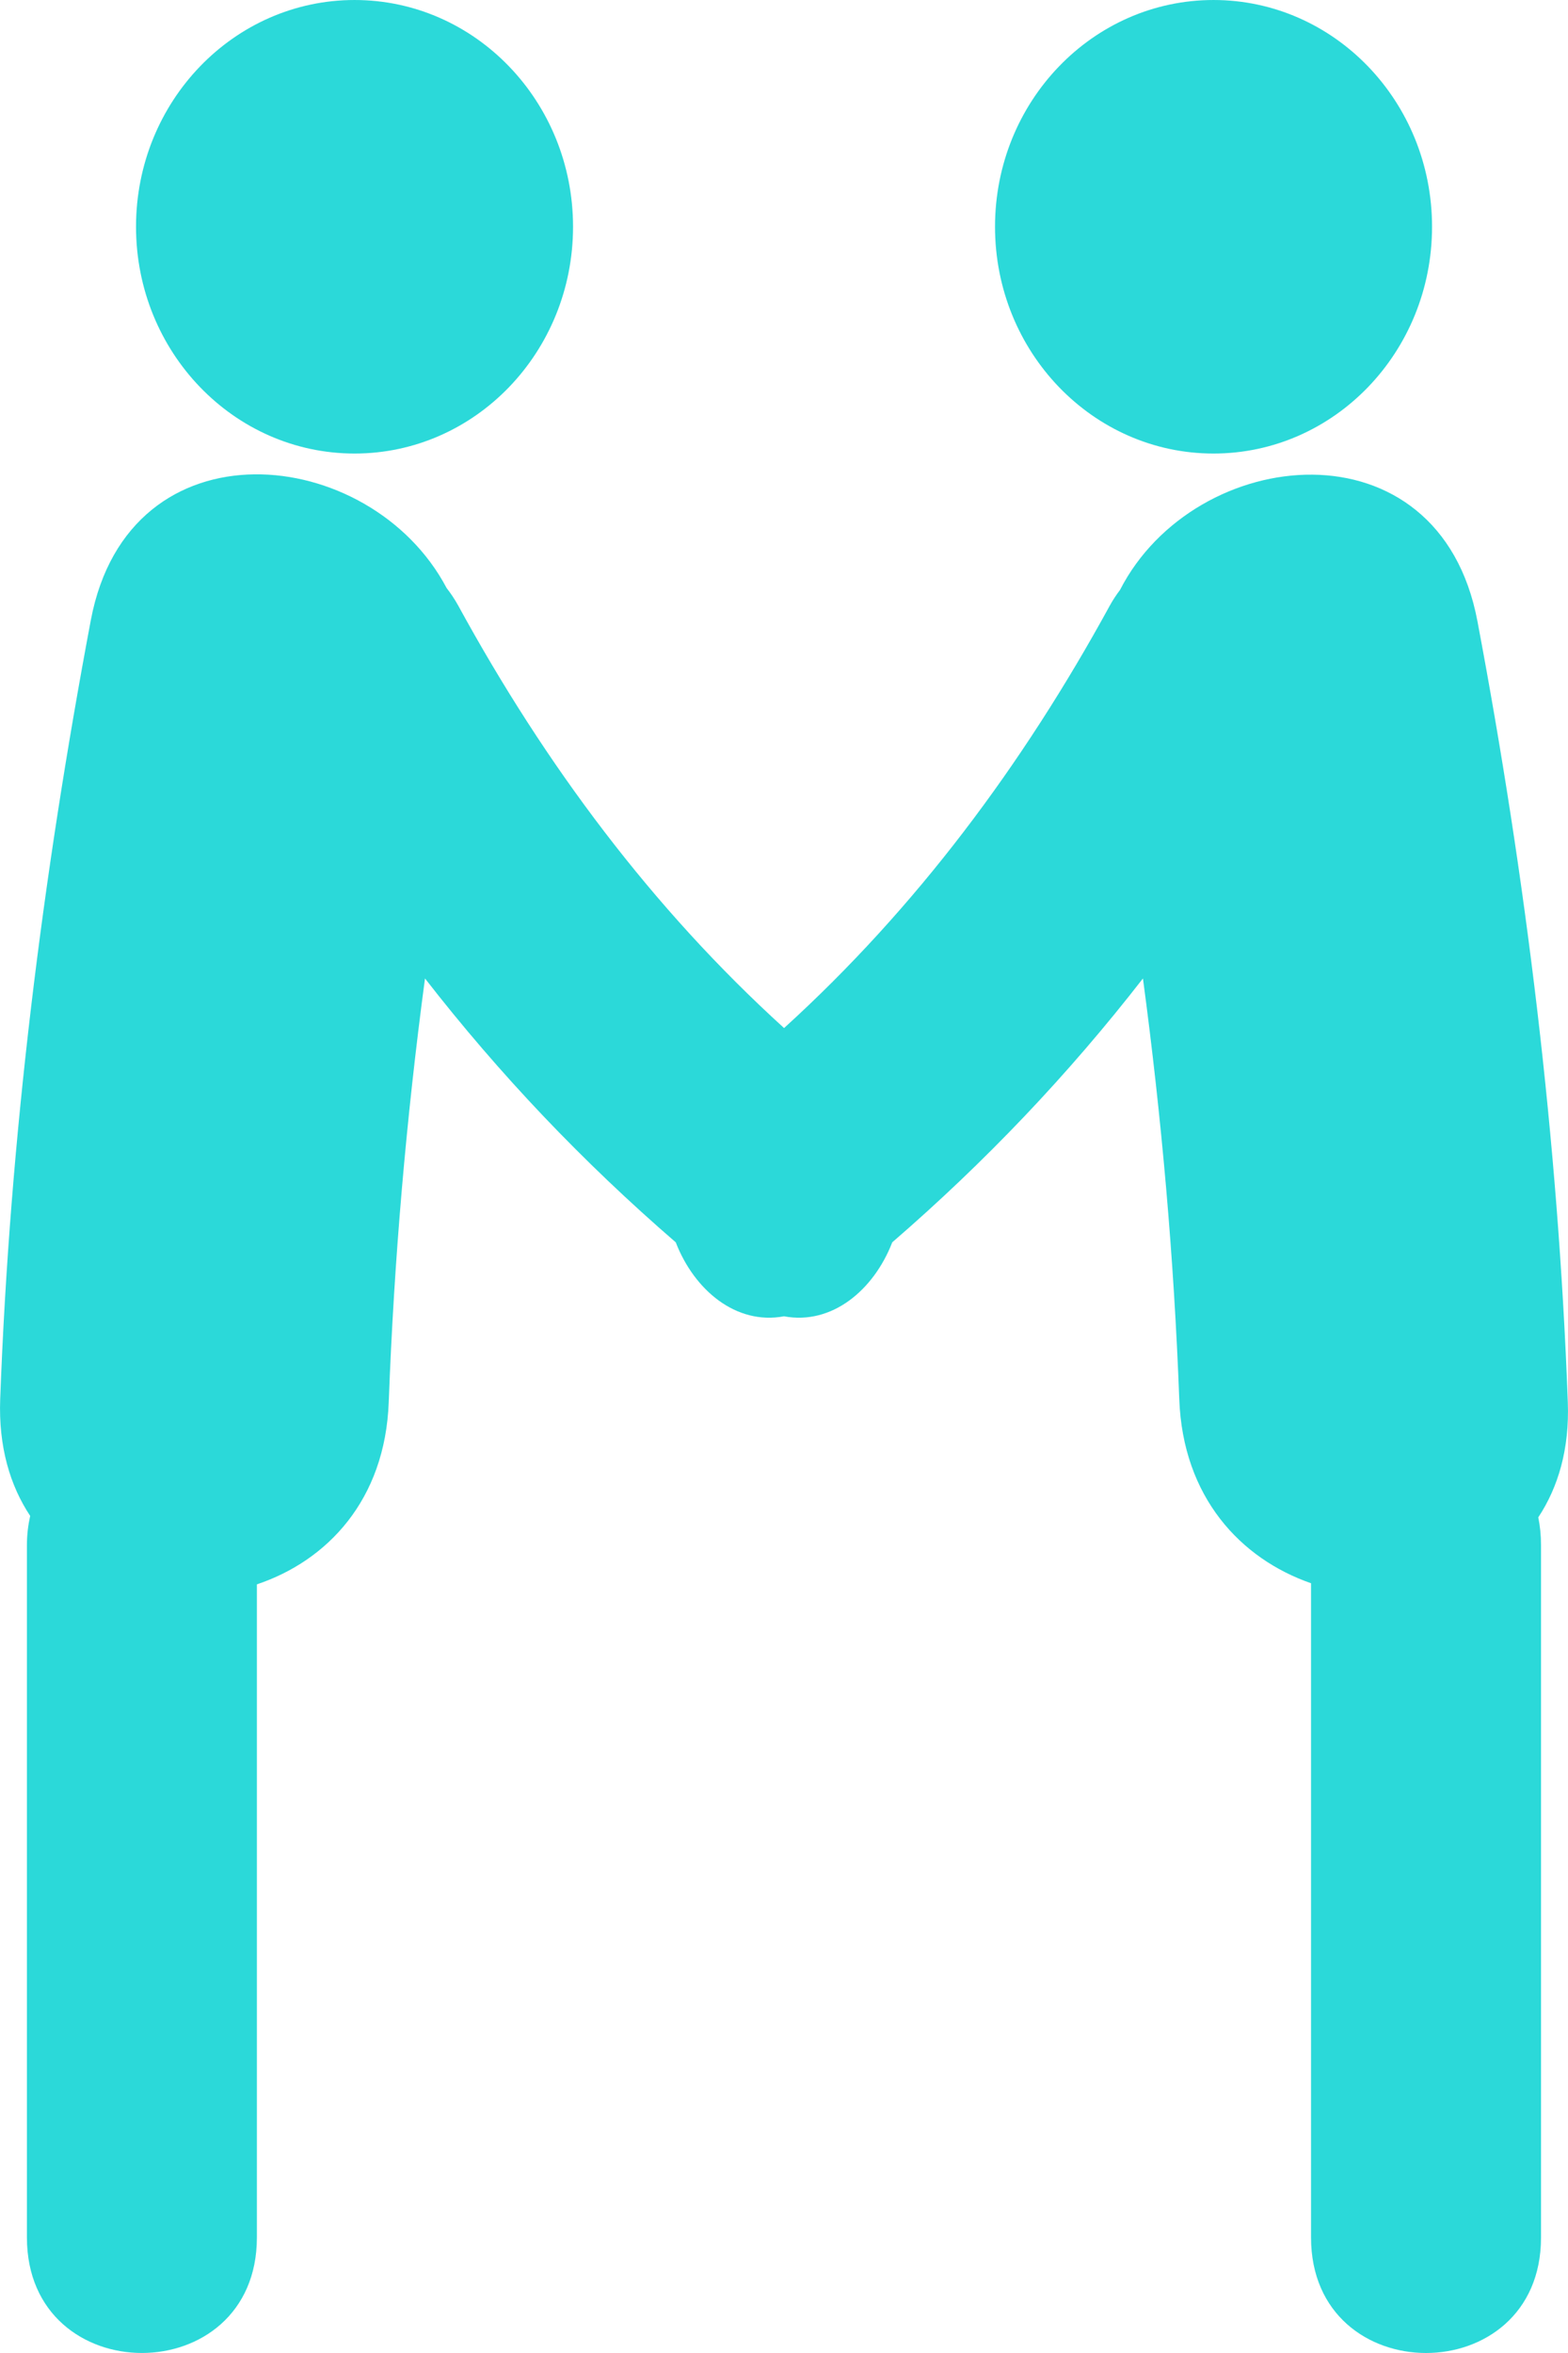 <svg width="24" height="36" viewBox="0 0 24 36" fill="none" xmlns="http://www.w3.org/2000/svg">
<path d="M5.427 6.939C7.274 6.939 8.771 5.386 8.771 3.469C8.771 1.553 7.274 6.10352e-05 5.427 6.10352e-05C3.58 6.10352e-05 2.082 1.553 2.082 3.469C2.082 5.386 3.58 6.939 5.427 6.939Z" fill="#2BD9D9" />
<path d="M23.997 21.452C23.849 17.436 23.357 13.447 22.614 9.505C22.029 6.4 18.29 6.789 17.143 9.026C17.087 9.1 17.035 9.178 16.987 9.265C15.653 11.706 14.021 13.893 12.001 15.729C9.981 13.893 8.348 11.707 7.014 9.266C6.959 9.166 6.899 9.078 6.836 8.997C5.669 6.786 1.972 6.405 1.39 9.489C0.65 13.423 0.151 17.4 0.003 21.406C-0.024 22.134 0.154 22.729 0.462 23.193C0.431 23.331 0.412 23.48 0.412 23.641C0.412 27.171 0.412 30.701 0.412 34.232C0.412 36.589 3.932 36.589 3.932 34.232C3.932 30.902 3.932 27.57 3.932 24.24C5.006 23.88 5.895 22.953 5.95 21.452C6.031 19.274 6.218 17.117 6.505 14.97C7.646 16.438 8.922 17.779 10.343 19.007C10.626 19.738 11.266 20.276 12 20.139C12.734 20.276 13.374 19.738 13.657 19.007C15.078 17.779 16.354 16.438 17.494 14.97C17.78 17.102 17.969 19.243 18.05 21.407C18.105 22.911 18.993 23.85 20.067 24.223C20.067 27.559 20.067 30.896 20.067 34.233C20.067 36.589 23.587 36.589 23.587 34.233C23.587 30.702 23.587 27.171 23.587 23.642C23.587 23.489 23.572 23.348 23.545 23.215C23.848 22.757 24.024 22.172 23.997 21.452Z" fill="#2BD9D9" />
<path d="M18.574 6.939C20.421 6.939 21.919 5.386 21.919 3.469C21.919 1.553 20.421 6.10352e-05 18.574 6.10352e-05C16.727 6.10352e-05 15.23 1.553 15.23 3.469C15.23 5.386 16.727 6.939 18.574 6.939Z" fill="#2BD9D9" />
</svg>
